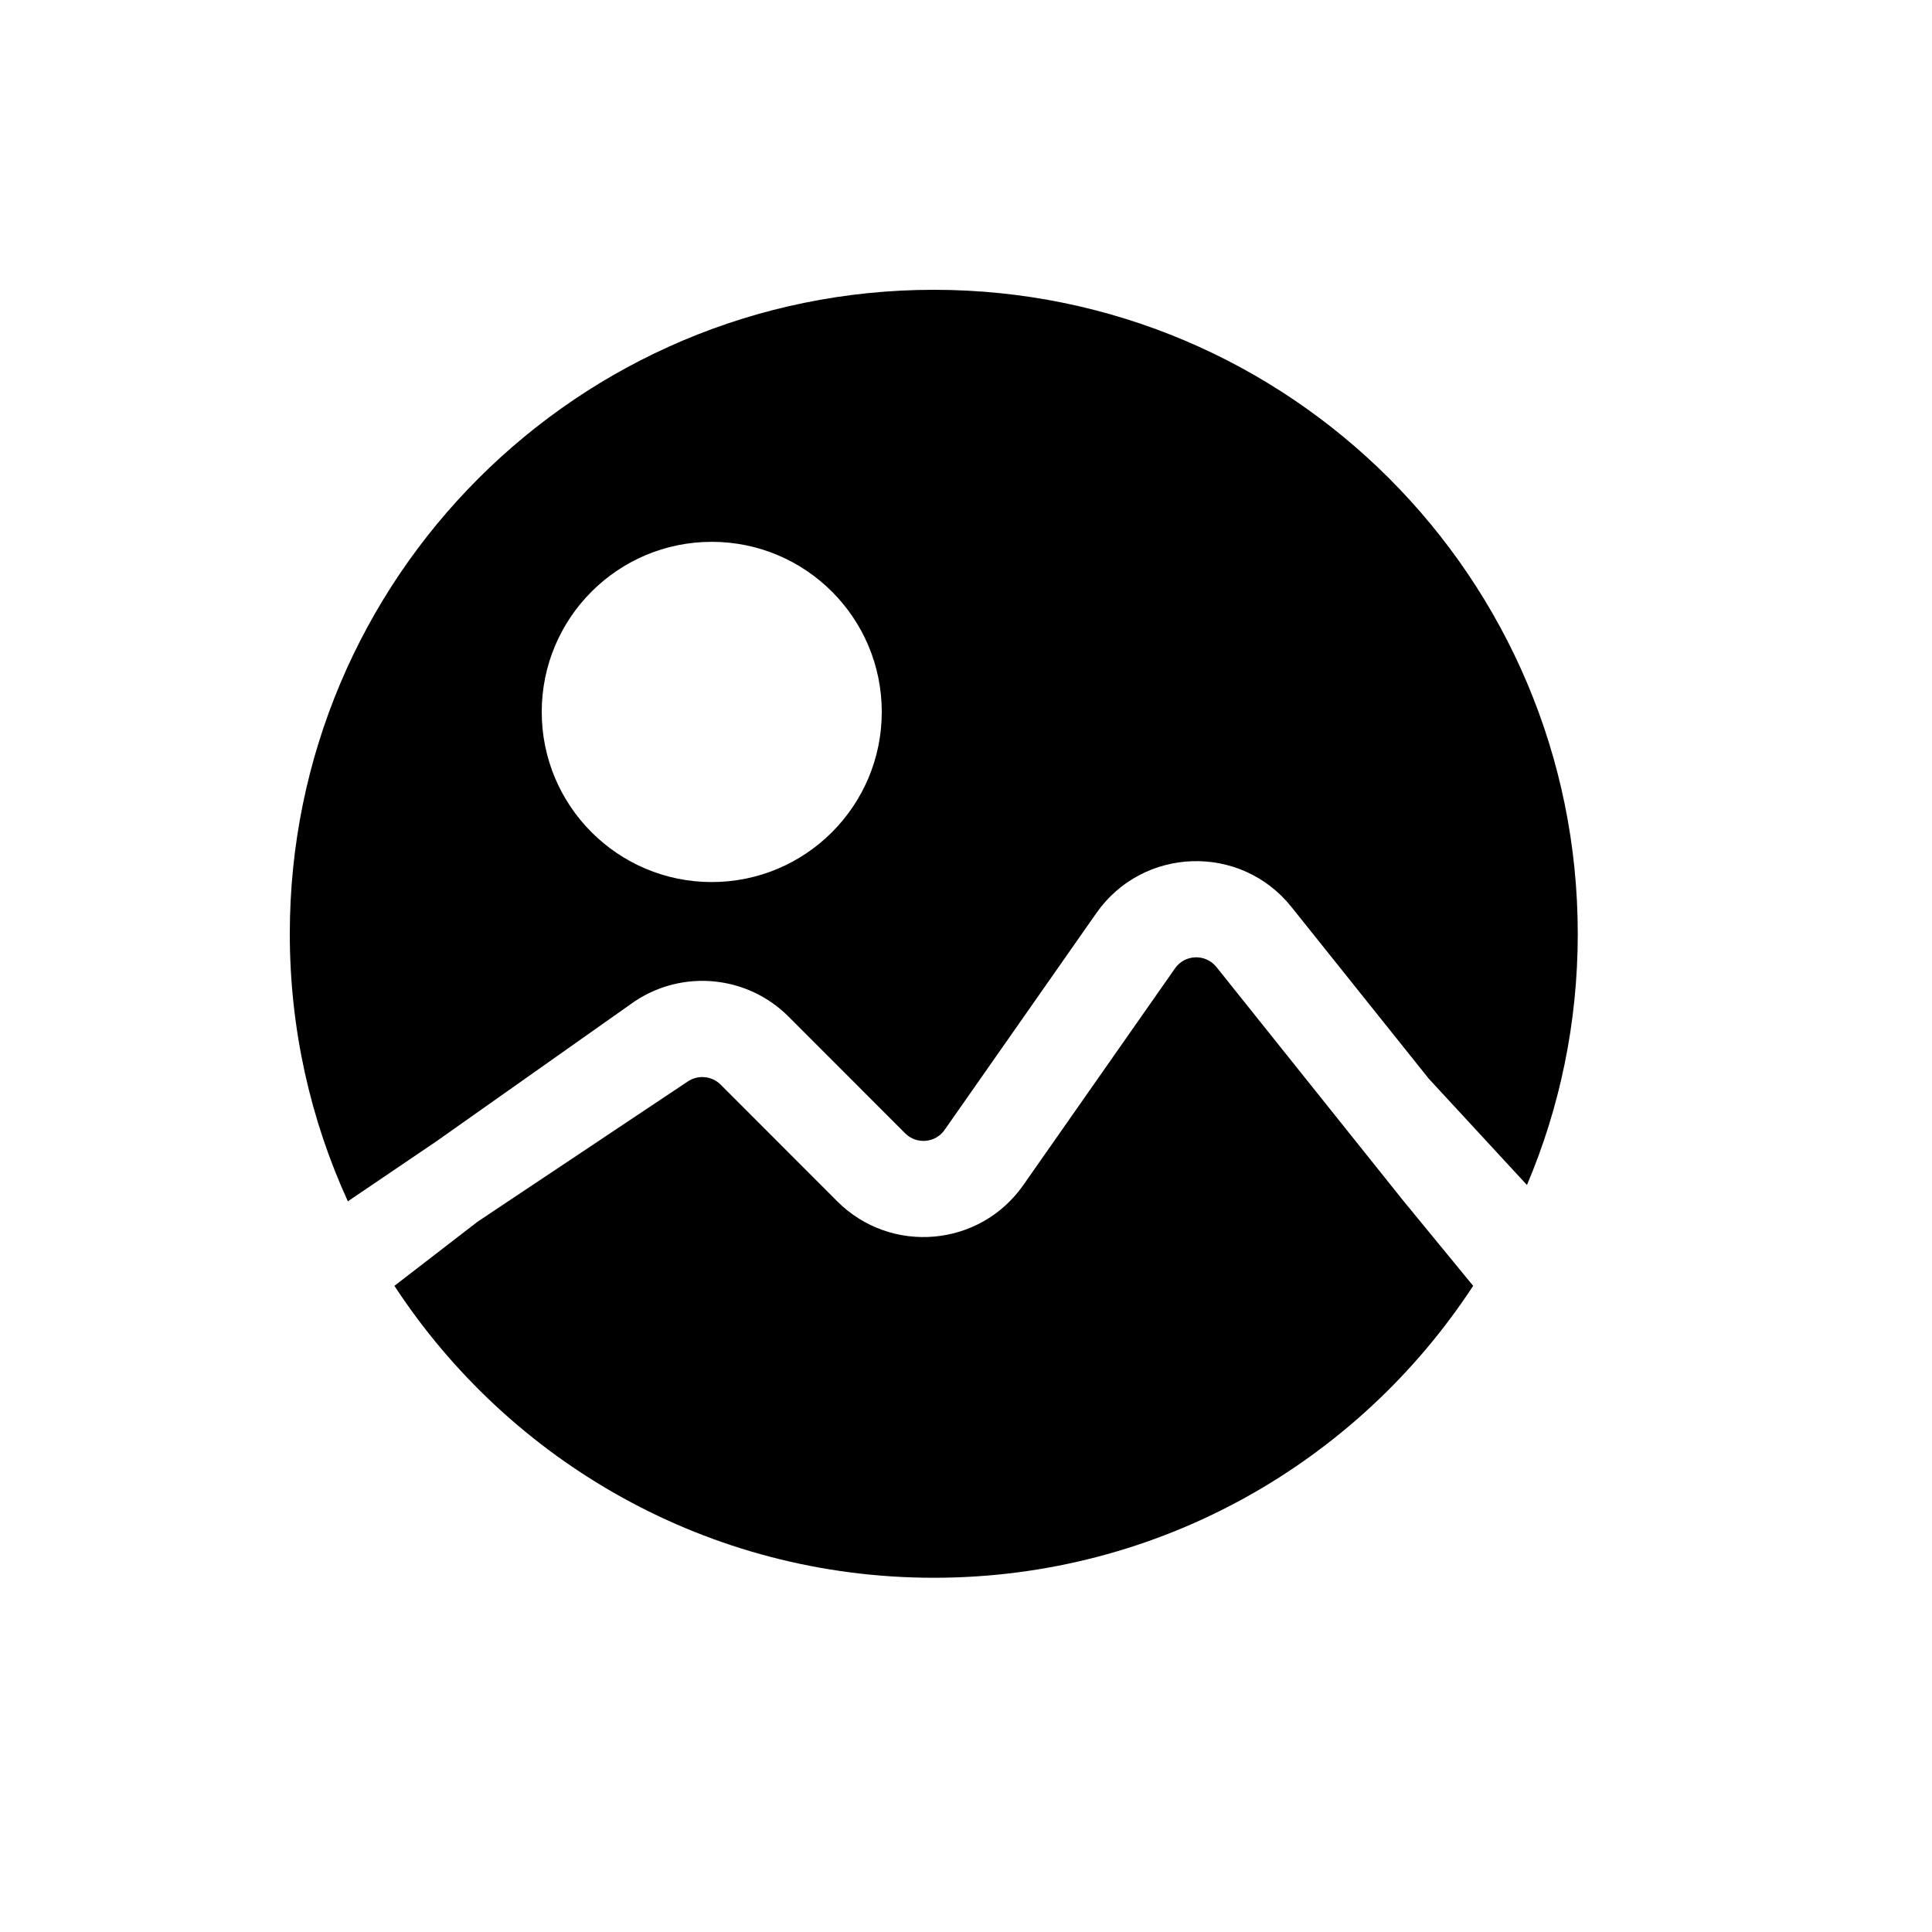 <svg width="20" height="20" viewBox="0 0 20 20" fill="none" xmlns="http://www.w3.org/2000/svg">
<path d="M14.523 12.425L12.592 10.01C12.48 9.871 12.266 9.878 12.164 10.024L10.594 12.267C10.144 12.911 9.222 12.991 8.667 12.436L7.46 11.228C7.37 11.138 7.228 11.124 7.122 11.194L4.944 12.647L4.083 13.311C5.274 15.131 7.33 16.333 9.667 16.333C12.004 16.333 14.06 15.131 15.25 13.311L14.523 12.425Z" fill="black"/>
<path fill-rule="evenodd" clip-rule="evenodd" d="M14.791 11.167L15.807 12.267C16.146 11.468 16.333 10.589 16.333 9.667C16.333 5.985 13.349 3 9.667 3C5.985 3 3 5.985 3 9.667C3 10.655 3.215 11.592 3.601 12.436L4.513 11.818L6.57 10.366C7.071 10.032 7.738 10.098 8.163 10.524L9.37 11.732C9.488 11.85 9.684 11.833 9.779 11.696L11.349 9.453C11.832 8.763 12.843 8.73 13.369 9.389L14.791 11.167ZM9.128 7.37C9.128 8.342 8.34 9.131 7.368 9.131C6.396 9.131 5.608 8.342 5.608 7.37C5.608 6.397 6.396 5.609 7.368 5.609C8.34 5.609 9.128 6.397 9.128 7.37Z" fill="black"/>
</svg>
